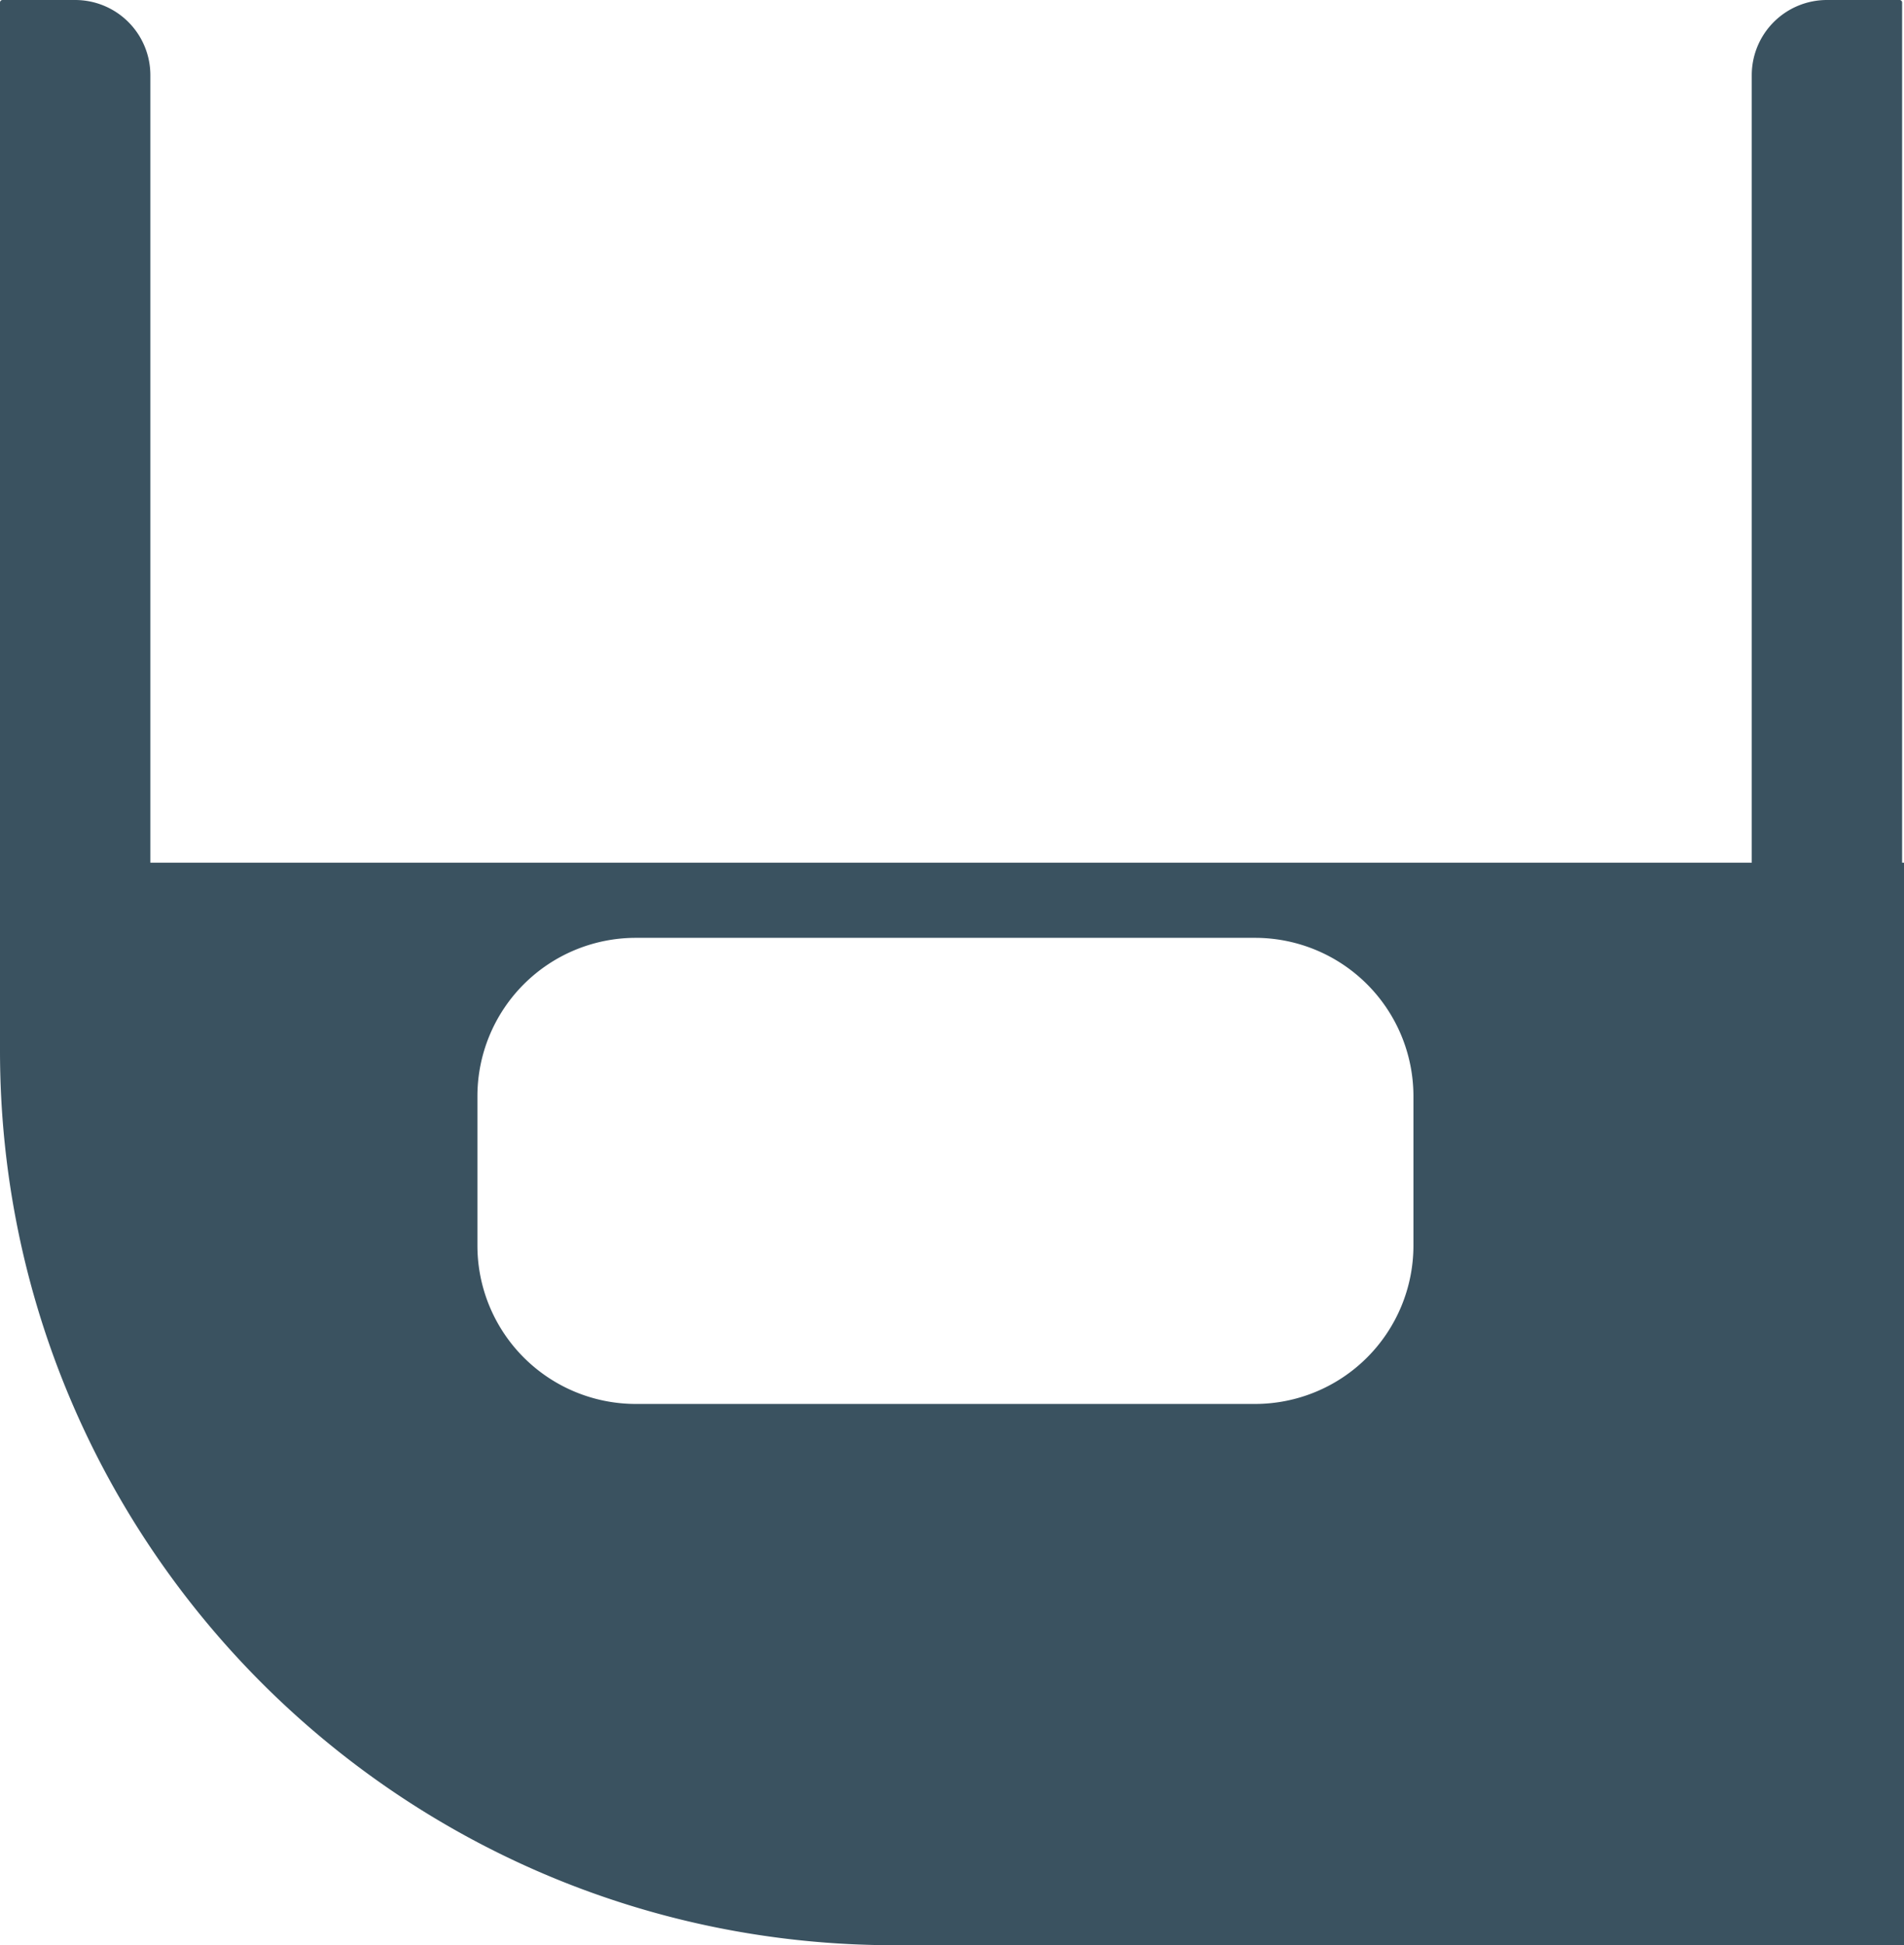 <svg xmlns="http://www.w3.org/2000/svg" viewBox="0 0 1013 1035"><defs><style>.cls-1{fill:#3a5260;}</style></defs><g id="Layer_2" data-name="Layer 2"><g id="Layer_1-2" data-name="Layer 1"><path class="cls-1" d="M1.34,0H40A40,40,0,0,1,80,40V459a40,40,0,0,1-40,40h0A40,40,0,0,1,0,459V1.34A1.34,1.34,0,0,1,1.34,0Z"/><path class="cls-1" d="M972,0h0a40,40,0,0,1,40,40V459a40,40,0,0,1-40,40H933.34a1.34,1.34,0,0,1-1.34-1.34V40A40,40,0,0,1,972,0Z" transform="translate(1944 499) rotate(180)"/><path class="cls-1" d="M0,459V559.08C0,821.92,213.08,1035,475.92,1035H1013V459ZM752,662.72A84.28,84.28,0,0,1,667.72,747H338.28A84.28,84.28,0,0,1,254,662.72V583.28A84.28,84.28,0,0,1,338.28,499H667.72A84.28,84.28,0,0,1,752,583.28Z"/></g></g></svg>